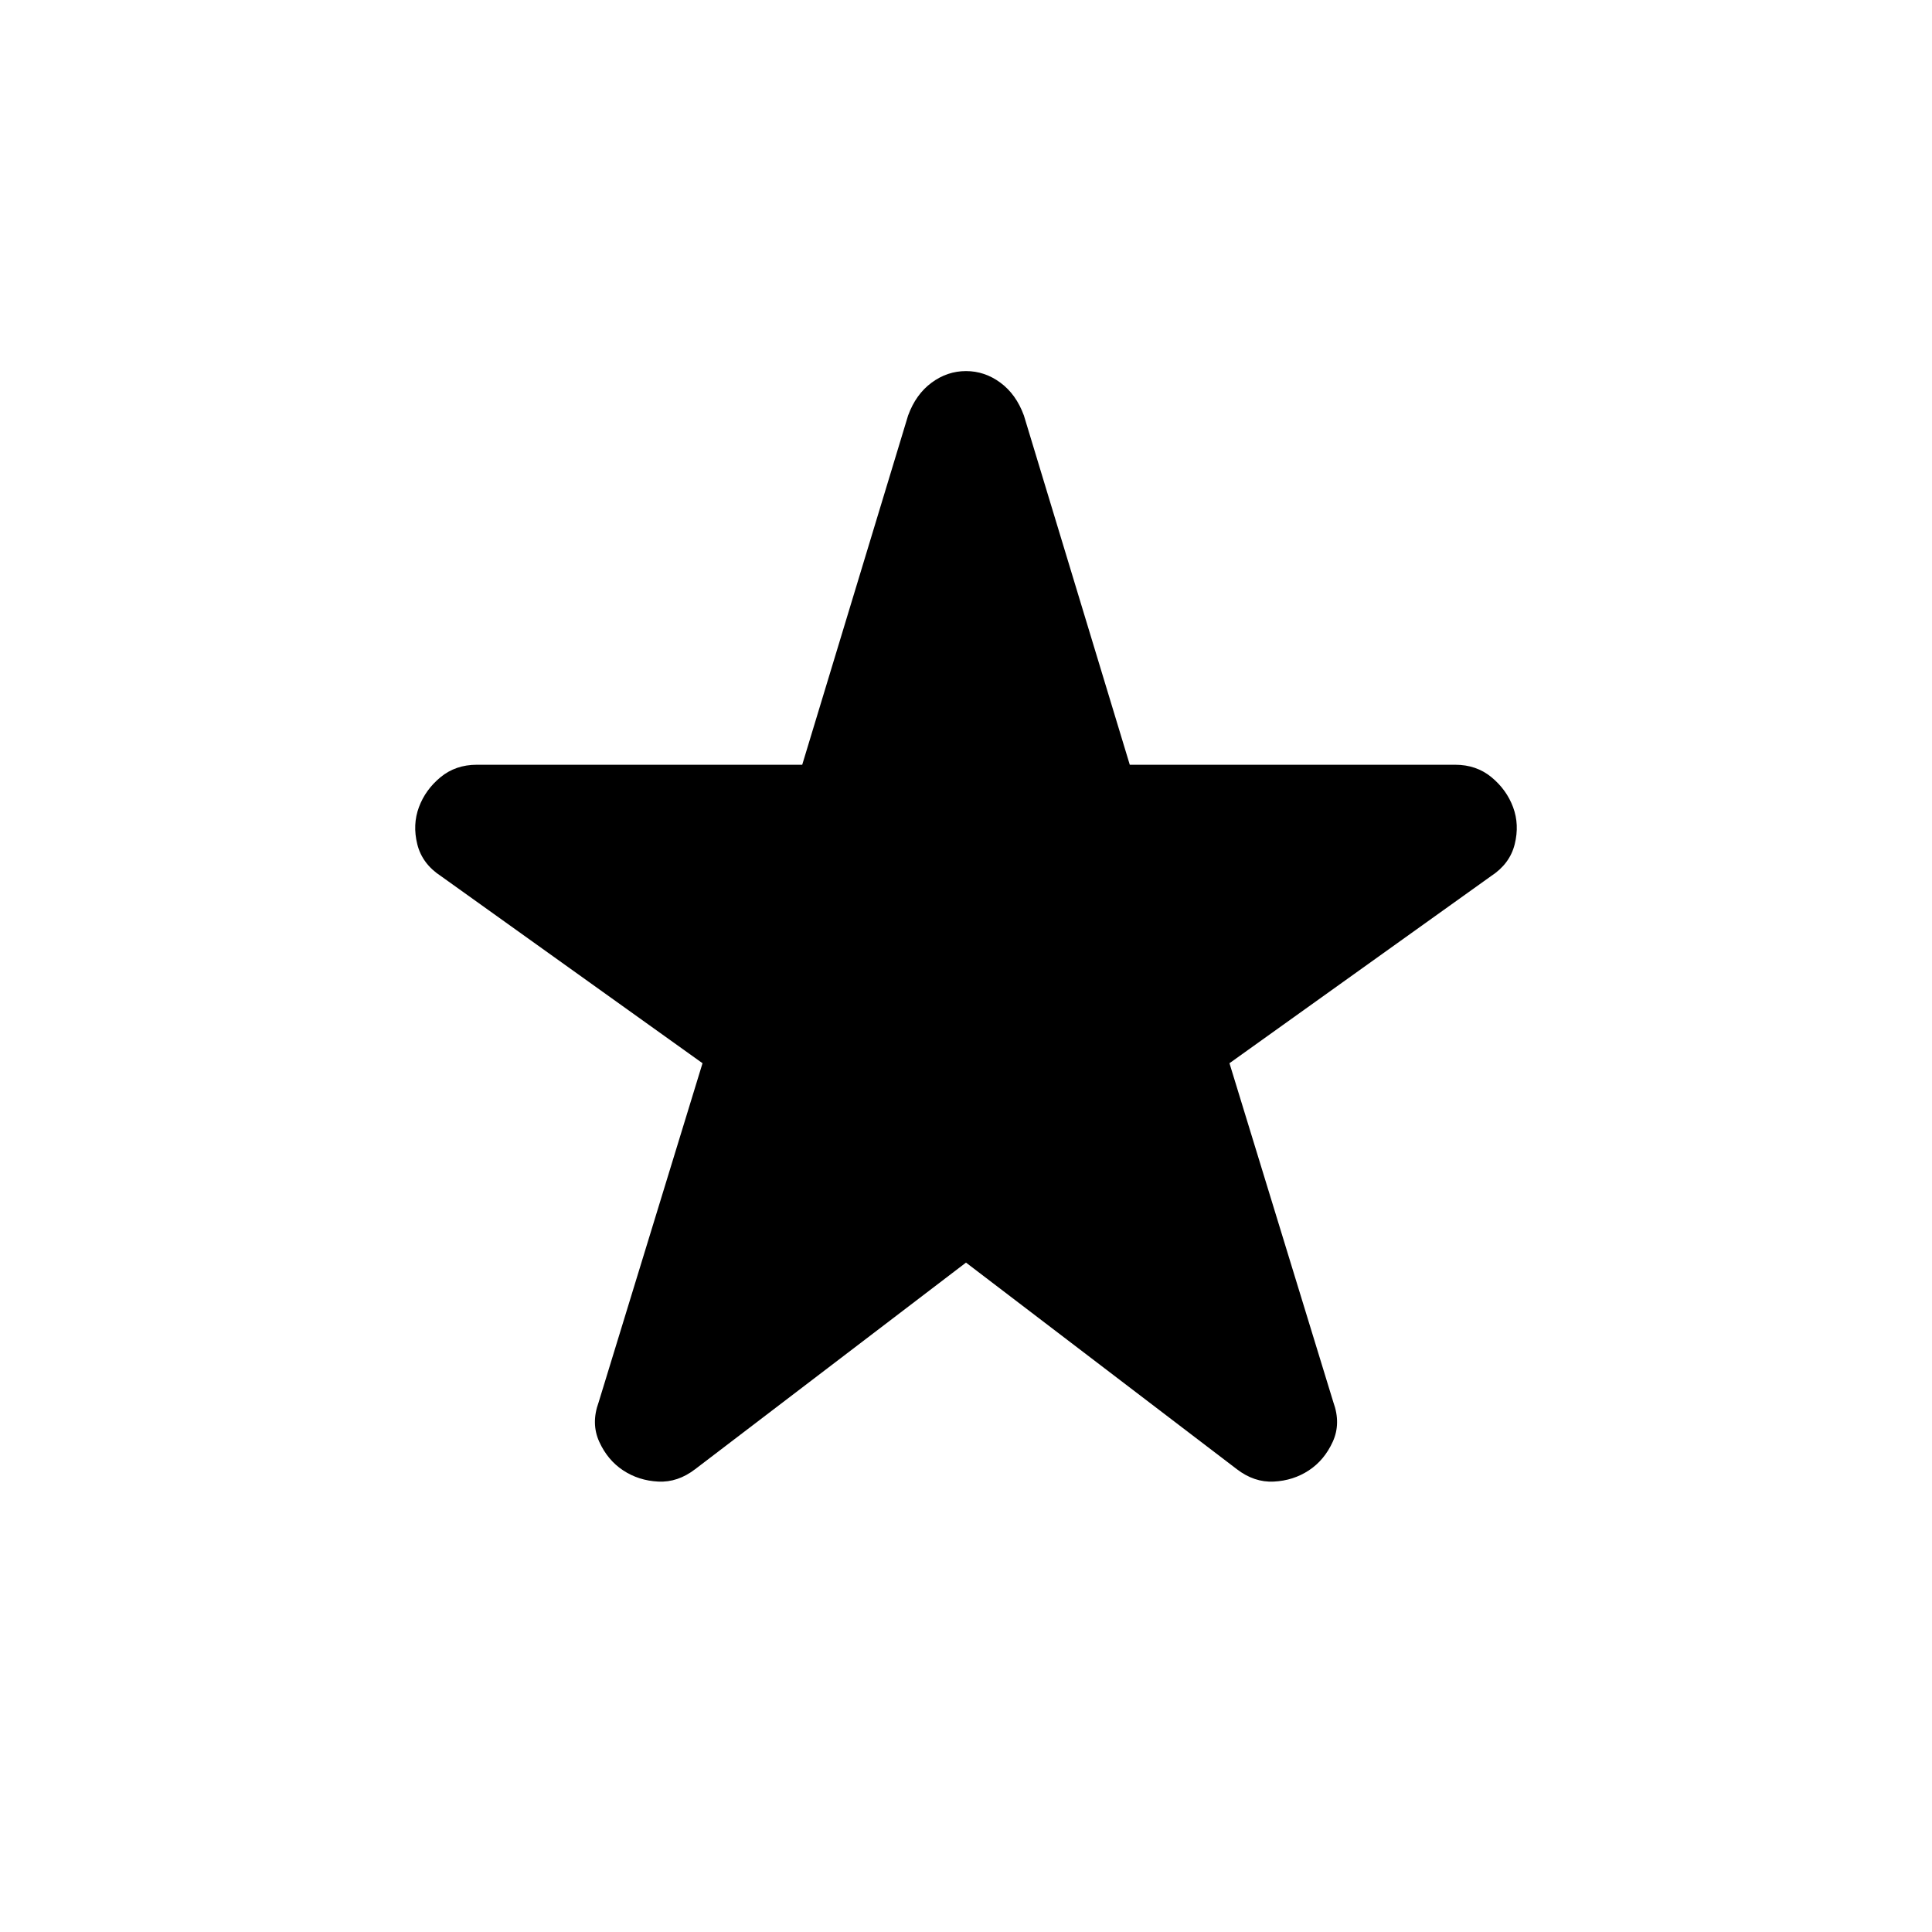 <svg xmlns="http://www.w3.org/2000/svg" height="24" viewBox="0 -960 960 960" width="24"><path d="M480-332.62 345.46-230q-8.69 6.69-18.42 6.19-9.73-.5-17.42-5.58-7.69-5.07-11.85-14.19-4.15-9.11-.31-19.65l51.62-168.46-130-93q-9.31-6.08-11.73-15.81t.81-18.42q3.23-8.69 10.73-14.89 7.5-6.19 18.04-6.19h161.69l52.61-173.54q3.85-10.53 11.66-16.3 7.8-5.77 17.11-5.77 9.31 0 17.11 5.77 7.81 5.77 11.66 16.3L561.38-580h161.69q10.54 0 18.04 6.19 7.5 6.2 10.73 14.89 3.23 8.69.81 18.42-2.42 9.73-11.73 15.81l-130 93 51.62 168.46q3.84 10.54-.31 19.65-4.16 9.12-11.85 14.19-7.69 5.08-17.42 5.58T614.54-230L480-332.62Z"/></svg>